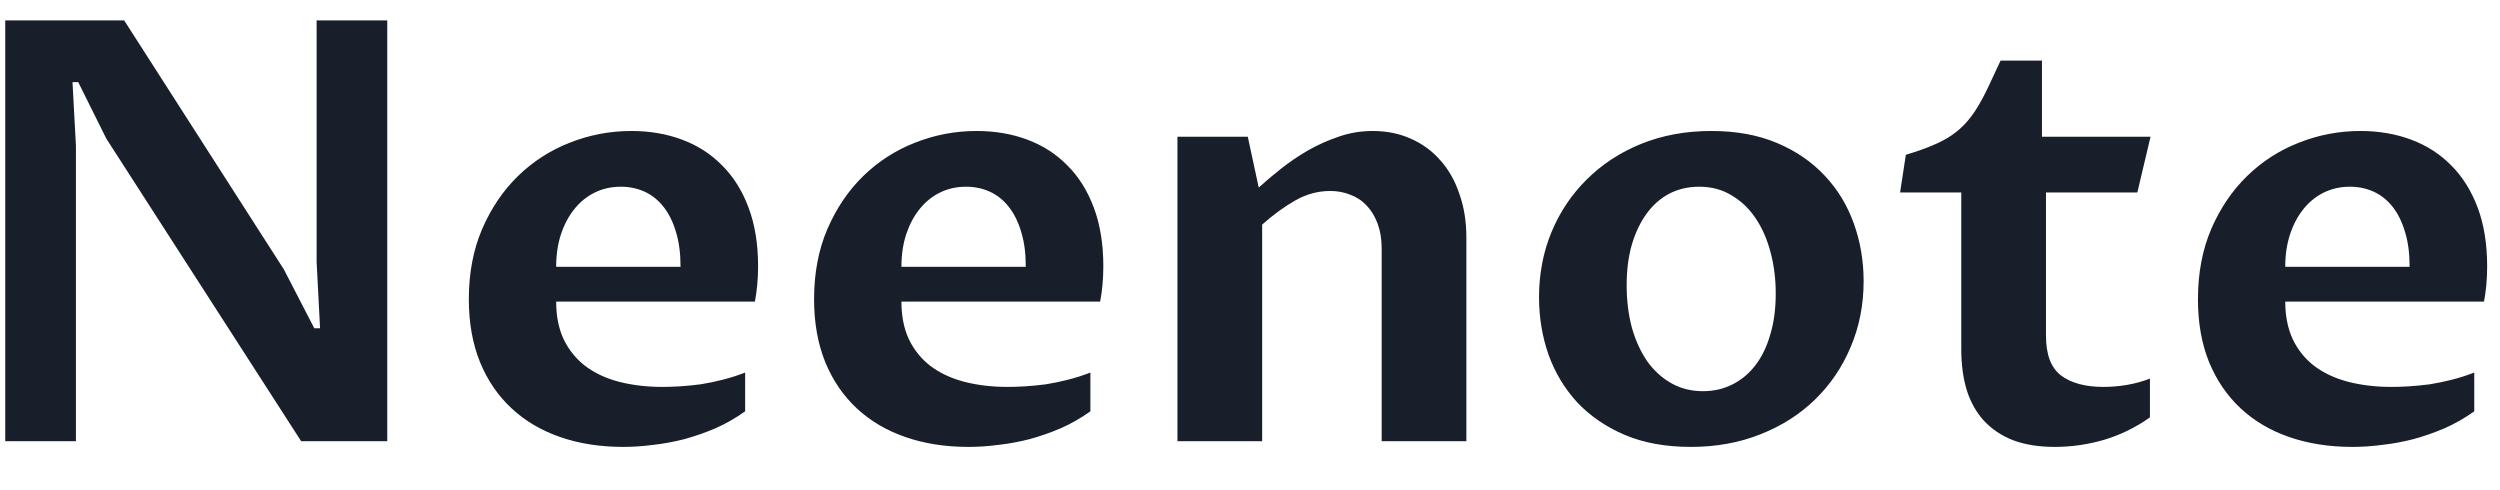 <svg width="51" height="10" viewBox="0 0 51 10" fill="none" xmlns="http://www.w3.org/2000/svg">
<path d="M0.107 9V0.416H2.533L5.791 5.496L6.412 6.697H6.529L6.459 5.344V0.416H7.9V9H6.143L2.17 2.83L1.596 1.676H1.479L1.549 2.971V9H0.107ZM15.201 8.391C15.01 8.527 14.809 8.643 14.598 8.736C14.387 8.826 14.174 8.9 13.959 8.959C13.744 9.014 13.531 9.053 13.32 9.076C13.109 9.104 12.908 9.117 12.717 9.117C12.248 9.117 11.82 9.051 11.434 8.918C11.047 8.785 10.715 8.59 10.438 8.332C10.16 8.074 9.945 7.76 9.793 7.389C9.641 7.014 9.564 6.586 9.564 6.105C9.564 5.574 9.654 5.098 9.834 4.676C10.018 4.25 10.262 3.889 10.566 3.592C10.871 3.295 11.223 3.068 11.621 2.912C12.023 2.752 12.443 2.672 12.881 2.672C13.252 2.672 13.596 2.73 13.912 2.848C14.229 2.965 14.502 3.141 14.732 3.375C14.963 3.605 15.143 3.893 15.271 4.236C15.4 4.58 15.465 4.979 15.465 5.432C15.465 5.564 15.459 5.693 15.447 5.818C15.435 5.939 15.42 6.051 15.4 6.152H11.346C11.346 6.445 11.396 6.701 11.498 6.92C11.604 7.139 11.75 7.32 11.938 7.465C12.129 7.609 12.357 7.717 12.623 7.787C12.893 7.857 13.19 7.893 13.514 7.893C13.619 7.893 13.738 7.889 13.871 7.881C14.004 7.873 14.145 7.859 14.293 7.84C14.441 7.816 14.592 7.785 14.744 7.746C14.9 7.707 15.053 7.658 15.201 7.6V8.391ZM13.883 5.443C13.883 5.17 13.852 4.932 13.789 4.729C13.727 4.521 13.641 4.35 13.531 4.213C13.422 4.076 13.293 3.975 13.145 3.908C12.996 3.842 12.836 3.809 12.664 3.809C12.473 3.809 12.297 3.848 12.137 3.926C11.977 4.004 11.838 4.115 11.721 4.26C11.604 4.404 11.512 4.576 11.445 4.775C11.379 4.975 11.346 5.197 11.346 5.443H13.883ZM22.244 8.391C22.053 8.527 21.852 8.643 21.641 8.736C21.43 8.826 21.217 8.9 21.002 8.959C20.787 9.014 20.574 9.053 20.363 9.076C20.152 9.104 19.951 9.117 19.76 9.117C19.291 9.117 18.863 9.051 18.477 8.918C18.09 8.785 17.758 8.59 17.48 8.332C17.203 8.074 16.988 7.76 16.836 7.389C16.684 7.014 16.607 6.586 16.607 6.105C16.607 5.574 16.697 5.098 16.877 4.676C17.061 4.25 17.305 3.889 17.609 3.592C17.914 3.295 18.266 3.068 18.664 2.912C19.066 2.752 19.486 2.672 19.924 2.672C20.295 2.672 20.639 2.73 20.955 2.848C21.271 2.965 21.545 3.141 21.775 3.375C22.006 3.605 22.186 3.893 22.314 4.236C22.443 4.58 22.508 4.979 22.508 5.432C22.508 5.564 22.502 5.693 22.49 5.818C22.479 5.939 22.463 6.051 22.443 6.152H18.389C18.389 6.445 18.439 6.701 18.541 6.92C18.646 7.139 18.793 7.32 18.98 7.465C19.172 7.609 19.4 7.717 19.666 7.787C19.936 7.857 20.232 7.893 20.557 7.893C20.662 7.893 20.781 7.889 20.914 7.881C21.047 7.873 21.188 7.859 21.336 7.84C21.484 7.816 21.635 7.785 21.787 7.746C21.943 7.707 22.096 7.658 22.244 7.6V8.391ZM20.926 5.443C20.926 5.17 20.895 4.932 20.832 4.729C20.77 4.521 20.684 4.35 20.574 4.213C20.465 4.076 20.336 3.975 20.188 3.908C20.039 3.842 19.879 3.809 19.707 3.809C19.516 3.809 19.34 3.848 19.18 3.926C19.02 4.004 18.881 4.115 18.764 4.26C18.646 4.404 18.555 4.576 18.488 4.775C18.422 4.975 18.389 5.197 18.389 5.443H20.926ZM24.02 2.789H25.455L25.678 3.826C25.811 3.705 25.961 3.578 26.129 3.445C26.301 3.309 26.484 3.184 26.68 3.07C26.879 2.957 27.088 2.863 27.307 2.789C27.529 2.711 27.762 2.672 28.004 2.672C28.289 2.672 28.549 2.725 28.783 2.83C29.021 2.936 29.223 3.084 29.387 3.275C29.555 3.463 29.684 3.691 29.773 3.961C29.867 4.227 29.914 4.52 29.914 4.84V9H28.186V5.068C28.186 4.877 28.158 4.709 28.104 4.564C28.049 4.416 27.975 4.293 27.881 4.195C27.787 4.094 27.676 4.02 27.547 3.973C27.422 3.922 27.285 3.896 27.137 3.896C26.887 3.896 26.648 3.961 26.422 4.09C26.195 4.219 25.971 4.383 25.748 4.582V9H24.02V2.789ZM34.49 9.117C33.978 9.117 33.529 9.035 33.143 8.871C32.76 8.707 32.438 8.486 32.176 8.209C31.918 7.928 31.723 7.604 31.59 7.236C31.461 6.865 31.396 6.475 31.396 6.064C31.396 5.592 31.48 5.15 31.648 4.74C31.82 4.326 32.06 3.967 32.369 3.662C32.678 3.354 33.047 3.111 33.477 2.936C33.91 2.76 34.389 2.672 34.912 2.672C35.42 2.672 35.867 2.754 36.254 2.918C36.641 3.082 36.965 3.305 37.227 3.586C37.488 3.863 37.685 4.188 37.818 4.559C37.951 4.93 38.018 5.322 38.018 5.736C38.018 6.217 37.93 6.664 37.754 7.078C37.582 7.488 37.34 7.846 37.027 8.15C36.719 8.451 36.348 8.688 35.914 8.859C35.484 9.031 35.01 9.117 34.49 9.117ZM34.742 7.98C34.957 7.98 35.154 7.936 35.334 7.846C35.518 7.756 35.676 7.625 35.809 7.453C35.941 7.281 36.043 7.072 36.113 6.826C36.188 6.58 36.225 6.301 36.225 5.988C36.225 5.691 36.19 5.41 36.119 5.145C36.049 4.879 35.947 4.648 35.815 4.453C35.682 4.254 35.518 4.098 35.322 3.984C35.131 3.867 34.912 3.809 34.666 3.809C34.443 3.809 34.24 3.855 34.057 3.949C33.877 4.043 33.723 4.178 33.594 4.354C33.465 4.529 33.363 4.742 33.289 4.992C33.219 5.238 33.184 5.514 33.184 5.818C33.184 6.127 33.219 6.414 33.289 6.68C33.363 6.941 33.467 7.17 33.6 7.365C33.736 7.557 33.9 7.707 34.092 7.816C34.283 7.926 34.5 7.98 34.742 7.98ZM40.01 3.926H38.762L38.879 3.158C39.086 3.096 39.264 3.033 39.412 2.971C39.565 2.908 39.695 2.84 39.805 2.766C39.918 2.688 40.016 2.604 40.098 2.514C40.184 2.42 40.264 2.312 40.338 2.191C40.412 2.07 40.486 1.932 40.56 1.775C40.635 1.619 40.719 1.439 40.812 1.236H41.656V2.789H43.871L43.602 3.926H41.738V6.85C41.738 7.232 41.84 7.502 42.043 7.658C42.25 7.814 42.539 7.893 42.91 7.893C43.07 7.893 43.23 7.879 43.391 7.852C43.555 7.824 43.711 7.781 43.859 7.723V8.514C43.574 8.717 43.264 8.869 42.928 8.971C42.596 9.068 42.26 9.117 41.92 9.117C41.596 9.117 41.312 9.072 41.07 8.982C40.832 8.889 40.633 8.756 40.473 8.584C40.316 8.412 40.199 8.203 40.121 7.957C40.047 7.711 40.01 7.432 40.01 7.119V3.926ZM50.475 8.391C50.283 8.527 50.082 8.643 49.871 8.736C49.66 8.826 49.447 8.9 49.232 8.959C49.018 9.014 48.805 9.053 48.594 9.076C48.383 9.104 48.182 9.117 47.99 9.117C47.522 9.117 47.094 9.051 46.707 8.918C46.32 8.785 45.988 8.59 45.711 8.332C45.434 8.074 45.219 7.76 45.066 7.389C44.914 7.014 44.838 6.586 44.838 6.105C44.838 5.574 44.928 5.098 45.107 4.676C45.291 4.25 45.535 3.889 45.84 3.592C46.145 3.295 46.496 3.068 46.895 2.912C47.297 2.752 47.717 2.672 48.154 2.672C48.525 2.672 48.869 2.73 49.185 2.848C49.502 2.965 49.775 3.141 50.006 3.375C50.236 3.605 50.416 3.893 50.545 4.236C50.674 4.58 50.738 4.979 50.738 5.432C50.738 5.564 50.732 5.693 50.721 5.818C50.709 5.939 50.693 6.051 50.674 6.152H46.619C46.619 6.445 46.67 6.701 46.772 6.92C46.877 7.139 47.023 7.32 47.211 7.465C47.402 7.609 47.631 7.717 47.897 7.787C48.166 7.857 48.463 7.893 48.787 7.893C48.893 7.893 49.012 7.889 49.145 7.881C49.277 7.873 49.418 7.859 49.566 7.84C49.715 7.816 49.865 7.785 50.018 7.746C50.174 7.707 50.326 7.658 50.475 7.6V8.391ZM49.156 5.443C49.156 5.17 49.125 4.932 49.062 4.729C49 4.521 48.914 4.35 48.805 4.213C48.695 4.076 48.566 3.975 48.418 3.908C48.27 3.842 48.109 3.809 47.938 3.809C47.746 3.809 47.57 3.848 47.41 3.926C47.25 4.004 47.111 4.115 46.994 4.26C46.877 4.404 46.785 4.576 46.719 4.775C46.652 4.975 46.619 5.197 46.619 5.443H49.156Z" fill="#191F2A"/>
</svg>
